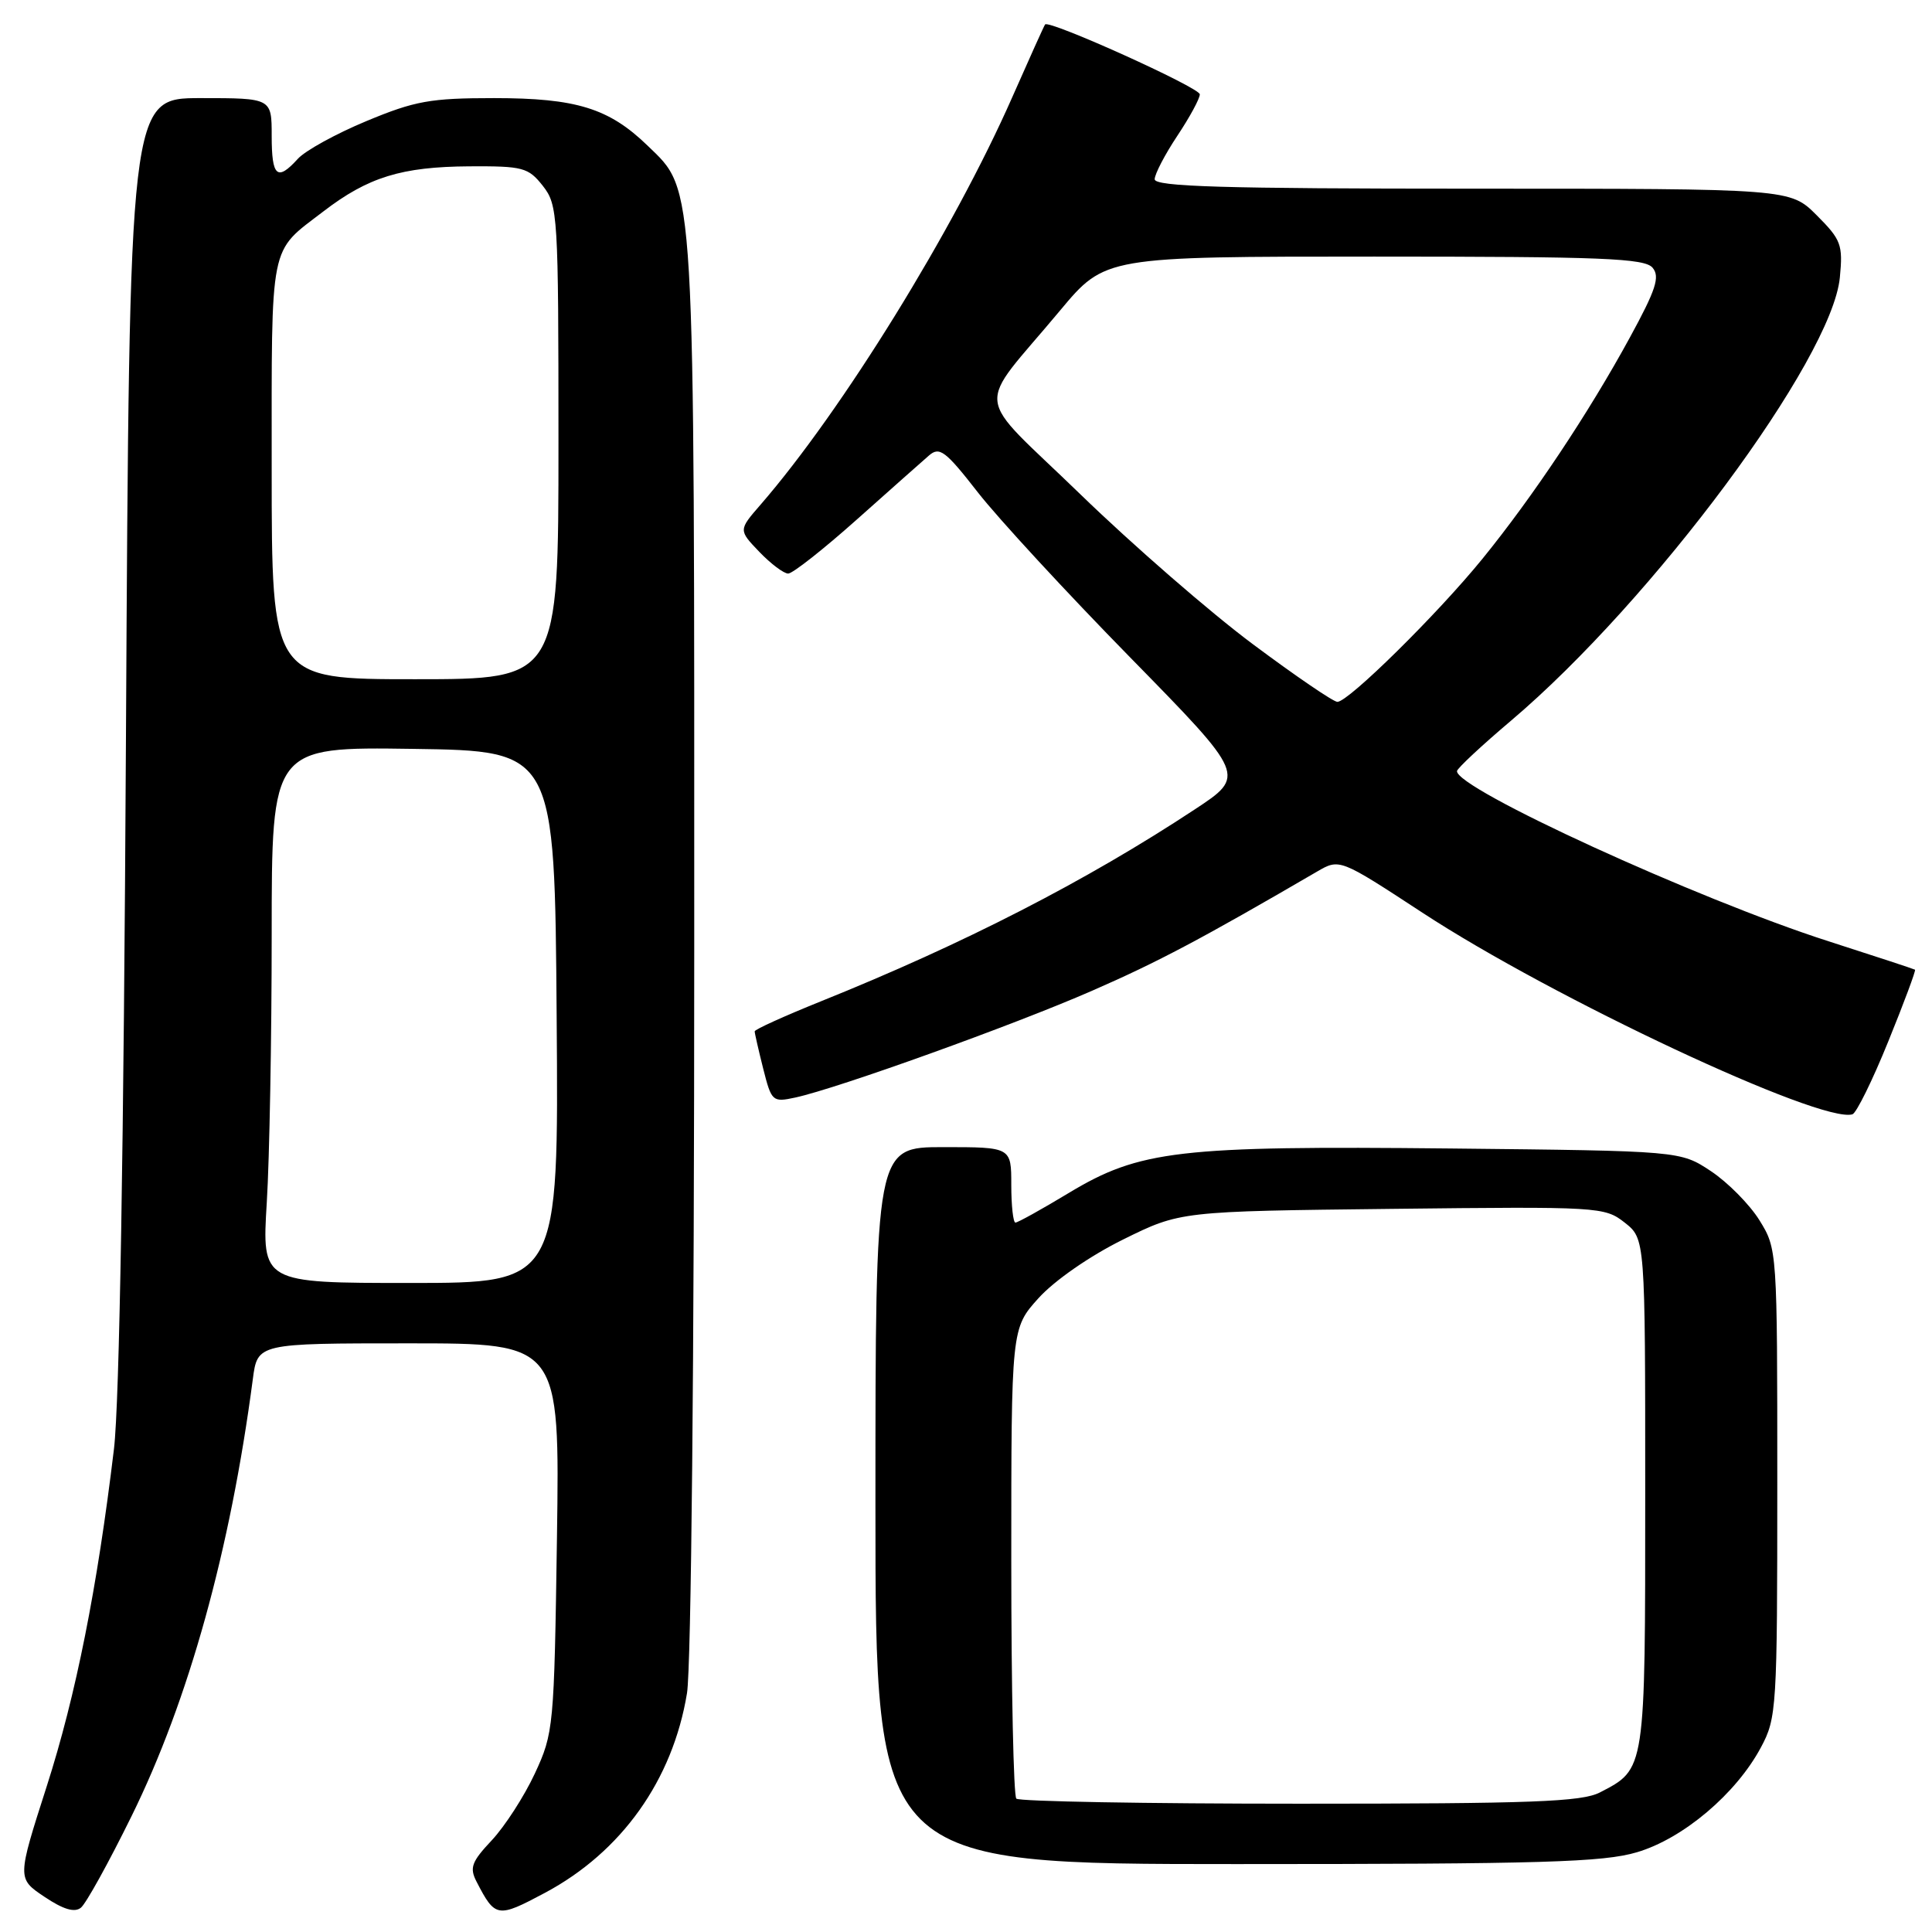 <?xml version="1.0" encoding="UTF-8" standalone="no"?>
<!DOCTYPE svg PUBLIC "-//W3C//DTD SVG 1.1//EN" "http://www.w3.org/Graphics/SVG/1.1/DTD/svg11.dtd" >
<svg xmlns="http://www.w3.org/2000/svg" xmlns:xlink="http://www.w3.org/1999/xlink" version="1.1" viewBox="0 0 256 256">
 <g >
 <path fill="currentColor"
d=" M 17.43 240.65 C 25.00 225.29 30.52 205.39 33.50 182.75 C 34.12 178.00 34.12 178.00 54.15 178.00 C 74.17 178.00 74.17 178.00 73.80 203.75 C 73.43 228.89 73.36 229.63 70.87 235.00 C 69.46 238.03 66.89 242.00 65.17 243.84 C 62.48 246.70 62.19 247.49 63.15 249.34 C 65.62 254.12 65.91 254.17 72.19 250.82 C 82.36 245.40 89.14 235.87 91.03 224.36 C 91.59 220.92 91.99 180.15 91.99 125.43 C 92.00 22.61 92.17 25.46 85.78 19.27 C 80.68 14.34 76.35 13.00 65.46 13.00 C 57.03 13.00 54.97 13.37 48.54 16.05 C 44.52 17.72 40.43 19.97 39.46 21.05 C 36.73 24.06 36.00 23.42 36.00 18.00 C 36.00 13.00 36.00 13.00 26.57 13.00 C 17.15 13.00 17.15 13.00 16.69 97.75 C 16.40 152.06 15.83 185.91 15.10 192.00 C 12.88 210.48 10.06 224.64 6.19 236.70 C 2.27 248.91 2.27 248.91 5.88 251.33 C 8.38 253.01 9.88 253.46 10.72 252.78 C 11.39 252.25 14.41 246.79 17.43 240.65 Z  M 216.91 245.43 C 223.03 243.62 230.05 237.68 233.33 231.54 C 235.42 227.65 235.50 226.38 235.50 196.50 C 235.50 165.61 235.49 165.49 233.13 161.68 C 231.82 159.58 228.93 156.66 226.70 155.18 C 222.65 152.50 222.65 152.50 192.19 152.18 C 156.18 151.81 151.01 152.41 141.61 158.08 C 138.03 160.24 134.86 162.00 134.55 162.00 C 134.25 162.00 134.00 159.75 134.00 157.00 C 134.00 152.00 134.00 152.00 125.00 152.00 C 116.00 152.00 116.00 152.00 116.00 199.50 C 116.00 247.00 116.00 247.00 163.82 247.00 C 204.32 247.00 212.44 246.76 216.91 245.43 Z  M 250.20 138.01 C 252.29 132.87 253.88 128.59 253.75 128.49 C 253.61 128.40 248.45 126.70 242.28 124.72 C 224.89 119.14 192.85 104.46 193.06 102.17 C 193.10 101.80 196.31 98.80 200.21 95.50 C 219.03 79.56 242.74 47.61 243.79 36.77 C 244.21 32.43 243.97 31.77 240.72 28.52 C 237.20 25.00 237.20 25.00 195.10 25.00 C 162.08 25.00 153.00 24.73 153.00 23.75 C 153.01 23.06 154.35 20.48 156.00 18.00 C 157.65 15.52 158.99 13.05 158.98 12.50 C 158.98 11.61 139.01 2.59 138.48 3.24 C 138.36 3.38 136.40 7.73 134.12 12.90 C 126.37 30.49 111.60 54.39 100.78 66.87 C 97.85 70.24 97.85 70.24 100.61 73.12 C 102.13 74.70 103.85 76.00 104.44 76.00 C 105.03 76.00 109.10 72.79 113.50 68.87 C 117.90 64.95 122.22 61.11 123.09 60.36 C 124.49 59.14 125.27 59.72 129.57 65.24 C 132.25 68.68 141.35 78.54 149.78 87.14 C 165.10 102.78 165.10 102.78 158.30 107.26 C 143.91 116.75 127.67 125.08 108.75 132.69 C 103.94 134.63 100.00 136.41 100.00 136.66 C 100.00 136.91 100.51 139.14 101.13 141.61 C 102.23 145.96 102.36 146.08 105.38 145.43 C 111.00 144.21 134.28 135.84 144.66 131.30 C 153.44 127.47 159.19 124.42 174.50 115.50 C 177.50 113.75 177.50 113.75 188.50 120.95 C 205.78 132.27 241.30 148.92 245.46 147.65 C 245.98 147.49 248.12 143.15 250.20 138.01 Z  M 35.35 159.34 C 35.71 153.48 36.00 137.50 36.00 123.82 C 36.00 98.96 36.00 98.96 54.75 99.23 C 73.50 99.50 73.50 99.50 73.76 134.75 C 74.03 170.00 74.03 170.00 54.36 170.00 C 34.70 170.00 34.70 170.00 35.35 159.34 Z  M 36.00 62.19 C 36.00 31.63 35.62 33.56 42.83 28.03 C 48.78 23.46 53.21 22.10 62.18 22.04 C 69.31 22.00 70.00 22.19 71.93 24.63 C 73.92 27.17 74.00 28.42 74.00 58.63 C 74.00 90.00 74.00 90.00 55.00 90.00 C 36.00 90.00 36.00 90.00 36.00 62.19 Z  M 134.67 238.33 C 134.30 237.97 134.00 223.79 134.00 206.84 C 134.00 176.01 134.00 176.01 137.62 172.00 C 139.73 169.67 144.41 166.42 148.82 164.24 C 156.39 160.50 156.39 160.50 184.47 160.18 C 211.90 159.87 212.62 159.91 215.28 162.00 C 218.00 164.15 218.00 164.15 218.00 197.85 C 218.00 234.75 218.06 234.37 211.99 237.51 C 209.58 238.75 202.98 239.00 172.22 239.00 C 151.93 239.00 135.03 238.70 134.67 238.33 Z  M 166.00 85.35 C 160.36 81.15 150.09 72.22 143.17 65.51 C 128.78 51.55 129.13 54.74 140.46 41.15 C 146.43 34.00 146.43 34.00 182.09 34.00 C 212.32 34.00 217.94 34.22 218.98 35.48 C 219.98 36.68 219.42 38.39 215.96 44.73 C 210.49 54.76 203.12 65.81 196.45 74.02 C 190.50 81.34 178.68 93.00 177.21 93.00 C 176.68 93.00 171.64 89.56 166.00 85.35 Z "/>
</g>
</svg>
